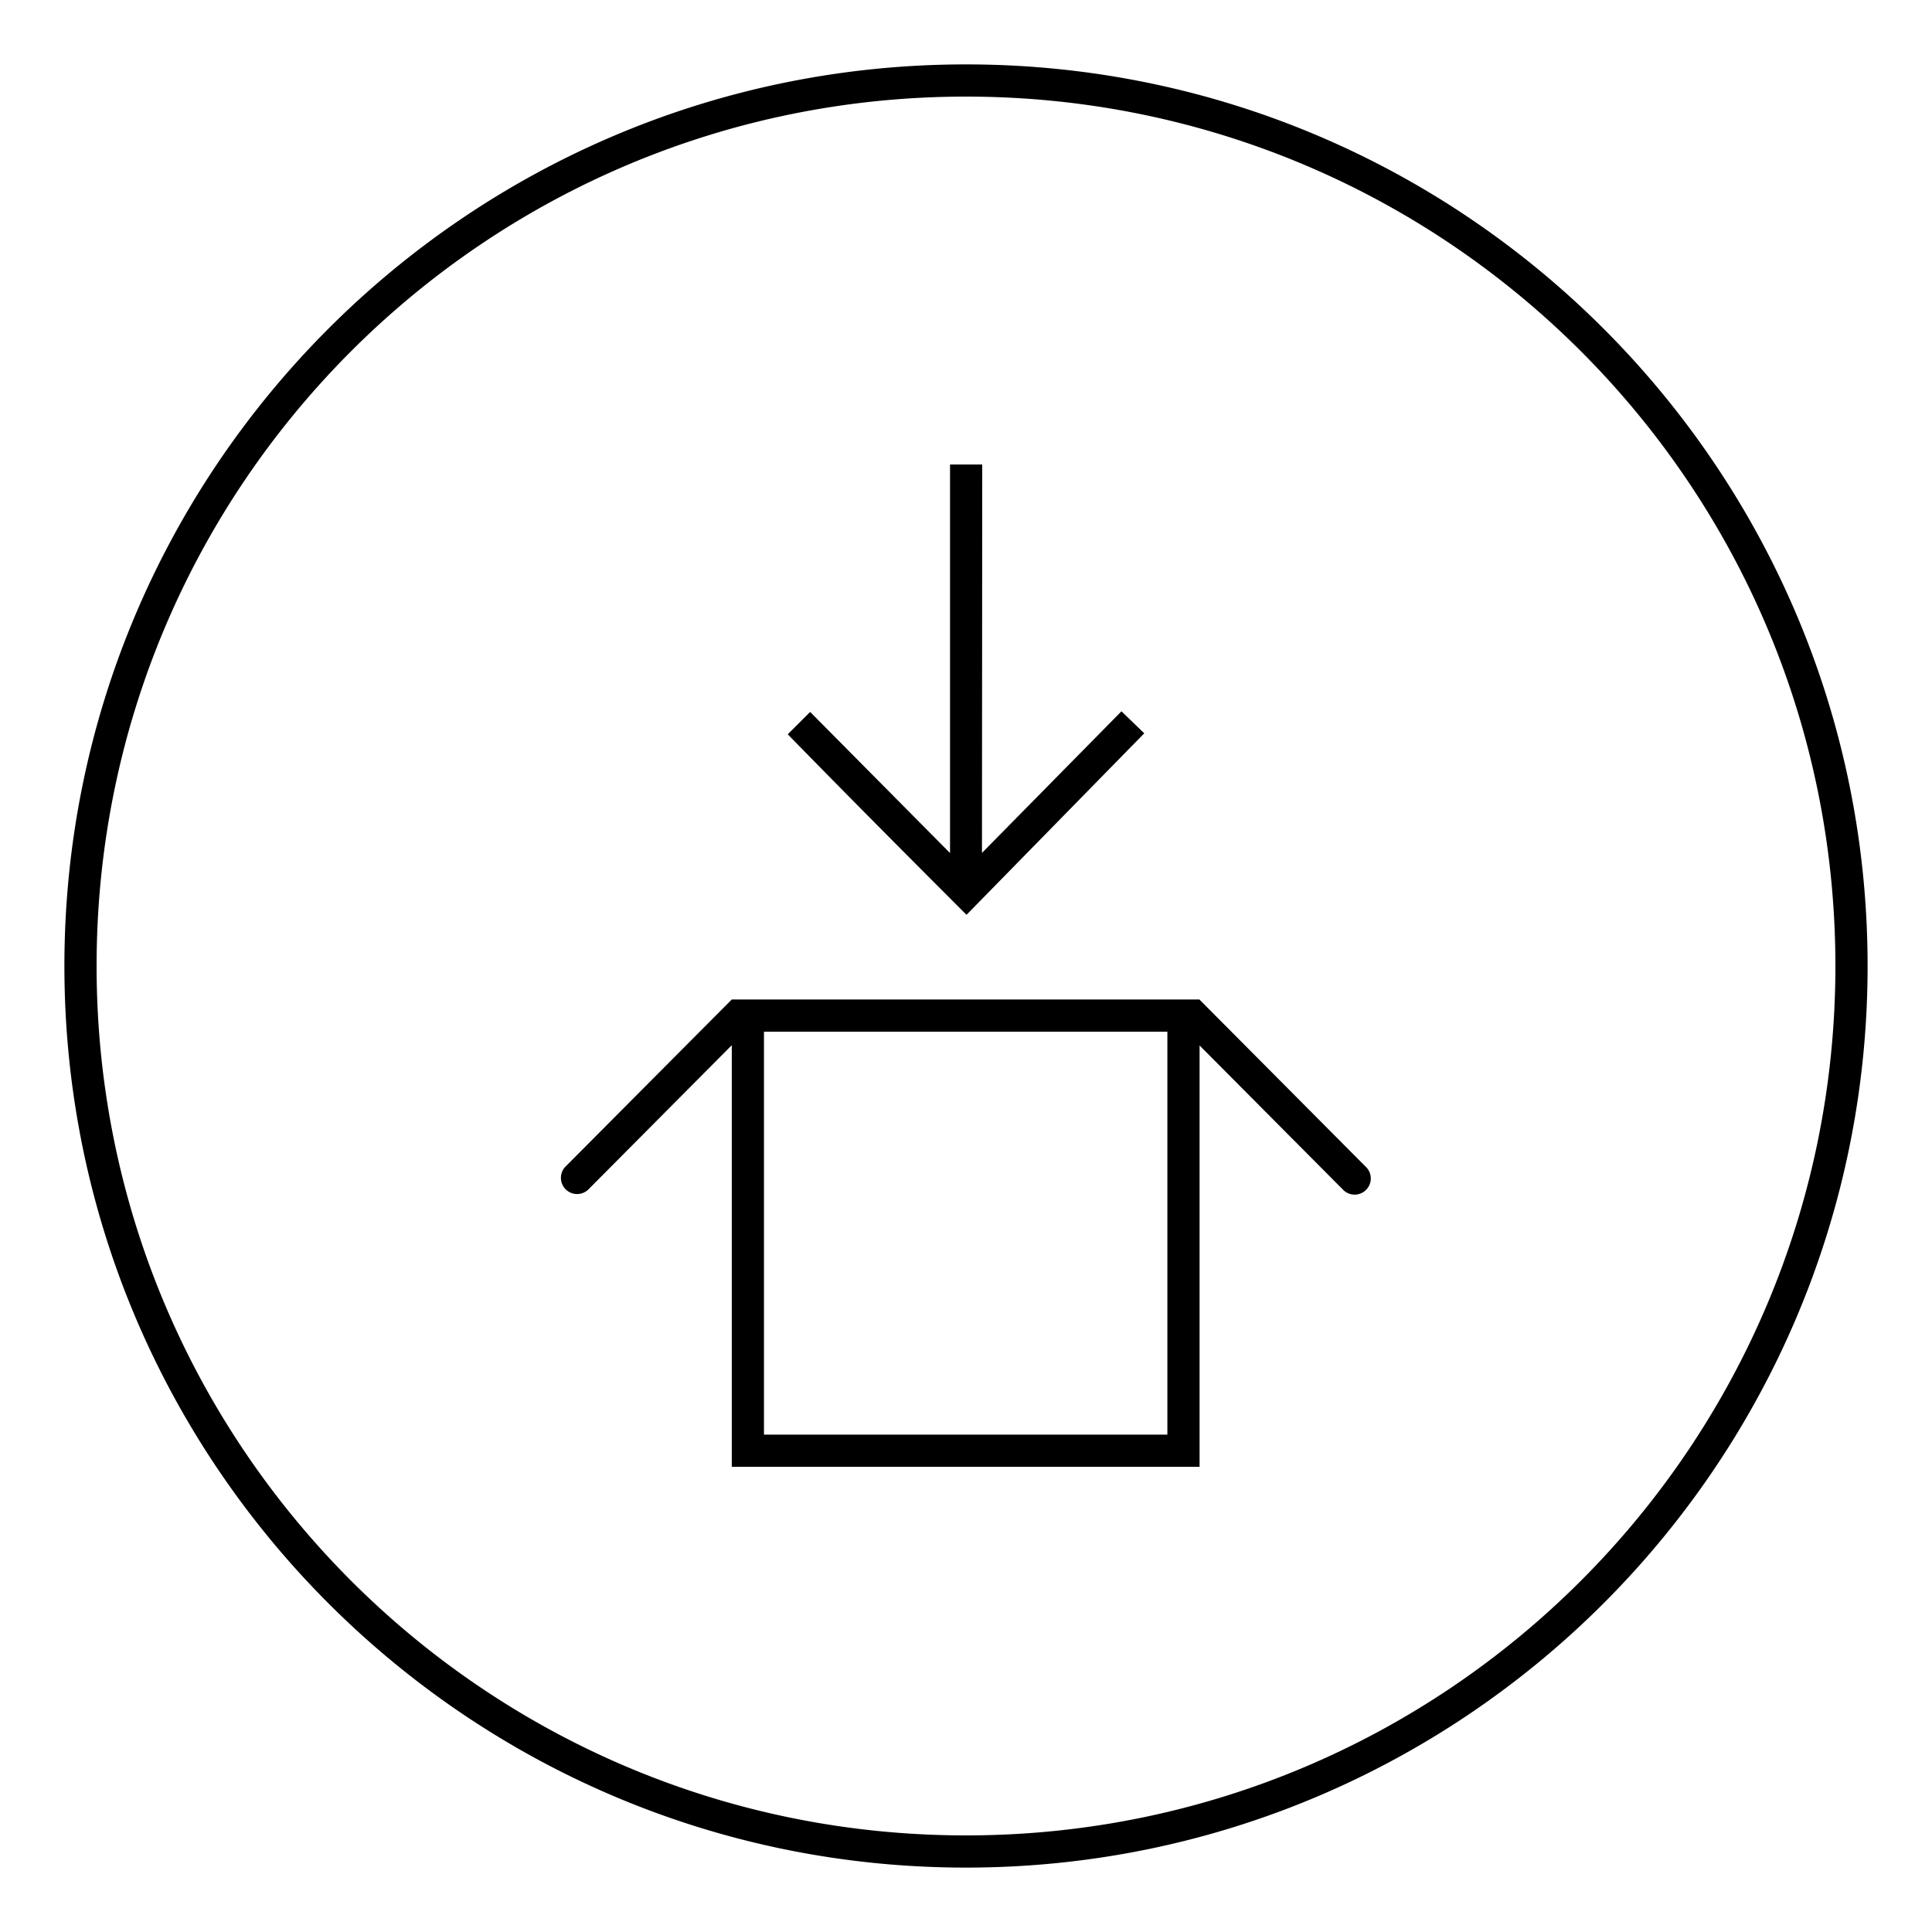 <svg viewBox="0 0 30 30" version="1.1">
  <path d="M 15 1 C 7.271 1 1 7.271 1 15 C 1 22.729 7.271 29 15 29 C 22.729 29 29 22.729 29 15 C 29 7.271 22.729 1 15 1 z M 15 1.5 C 22.459 1.5 28.5 7.541 28.5 15 C 28.5 22.459 22.459 28.5 15 28.5 C 7.541 28.5 1.5 22.459 1.5 15 C 1.5 7.541 7.541 1.5 15 1.5 z M 14.752 7.213 L 14.752 7.217 L 14.752 13.246 L 12.58 11.055 L 12.232 11.402 C 13.151 12.343 14.078 13.275 15.008 14.205 C 15.928 13.266 16.848 12.326 17.768 11.387 L 17.414 11.045 L 15.248 13.244 L 15.252 7.213 L 14.752 7.213 z M 11.363 15.52 L 8.783 18.113 A 0.251 0.251 0 1 0 9.139 18.467 L 11.363 16.23 L 11.363 22.777 L 18.627 22.777 L 18.627 16.234 L 20.848 18.467 A 0.251 0.251 0 1 0 21.203 18.113 L 18.627 15.523 L 18.627 15.52 L 18.623 15.52 L 11.363 15.52 z M 11.863 16.02 L 18.127 16.02 L 18.127 22.277 L 11.863 22.277 L 11.863 16.02 z " />
</svg>
